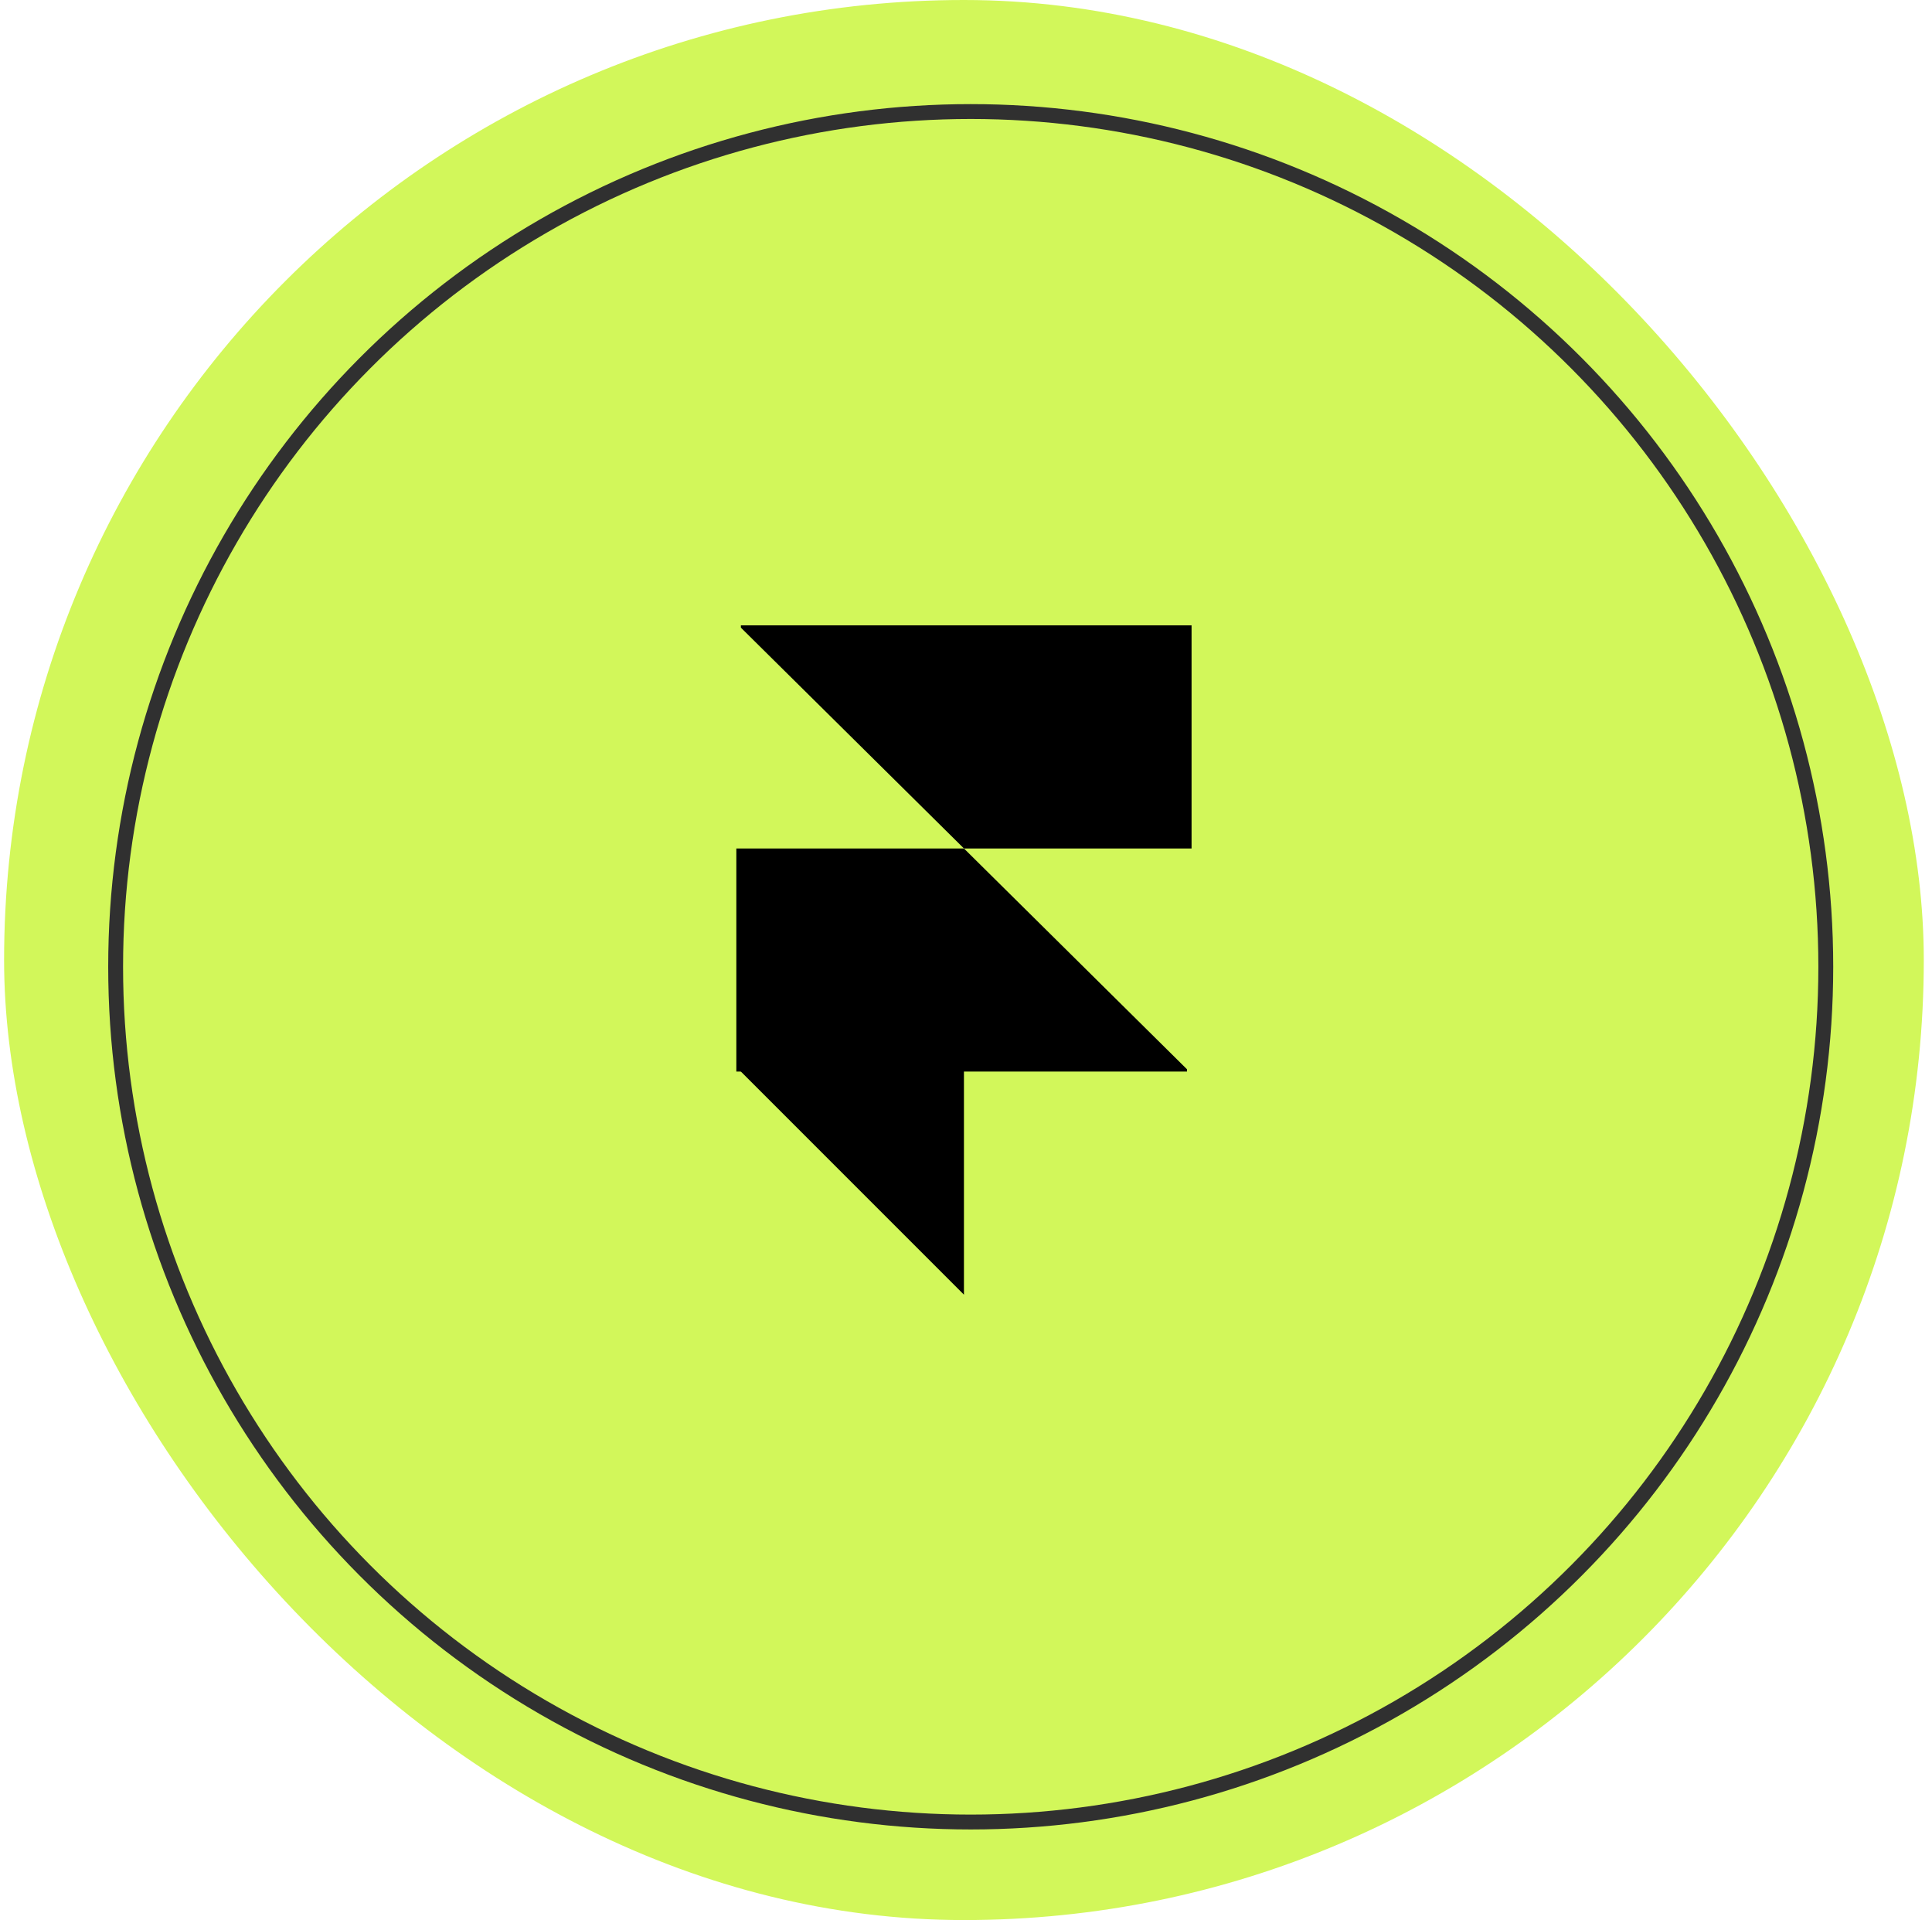 <?xml version="1.0" encoding="UTF-8"?>
<svg xmlns="http://www.w3.org/2000/svg" width="157" height="156" viewBox="0 0 157 156" fill="none">
  <rect x="0.333" width="156" height="156" rx="78" fill="#D2F75A"></rect>
  <path fill-rule="evenodd" clip-rule="evenodd" d="M78.333 68.936H96.83V50.81H60.206V50.995L78.333 68.936Z" fill="black"></path>
  <path fill-rule="evenodd" clip-rule="evenodd" d="M78.333 68.936H59.837V87.063H96.46V86.878L78.333 68.936Z" fill="black"></path>
  <path fill-rule="evenodd" clip-rule="evenodd" d="M60.022 86.878H78.333V105.19L60.022 86.878Z" fill="black"></path>
  <circle cx="78.883" cy="78.549" r="69.486" stroke="#303030" stroke-width="1.208"></circle>
</svg>
